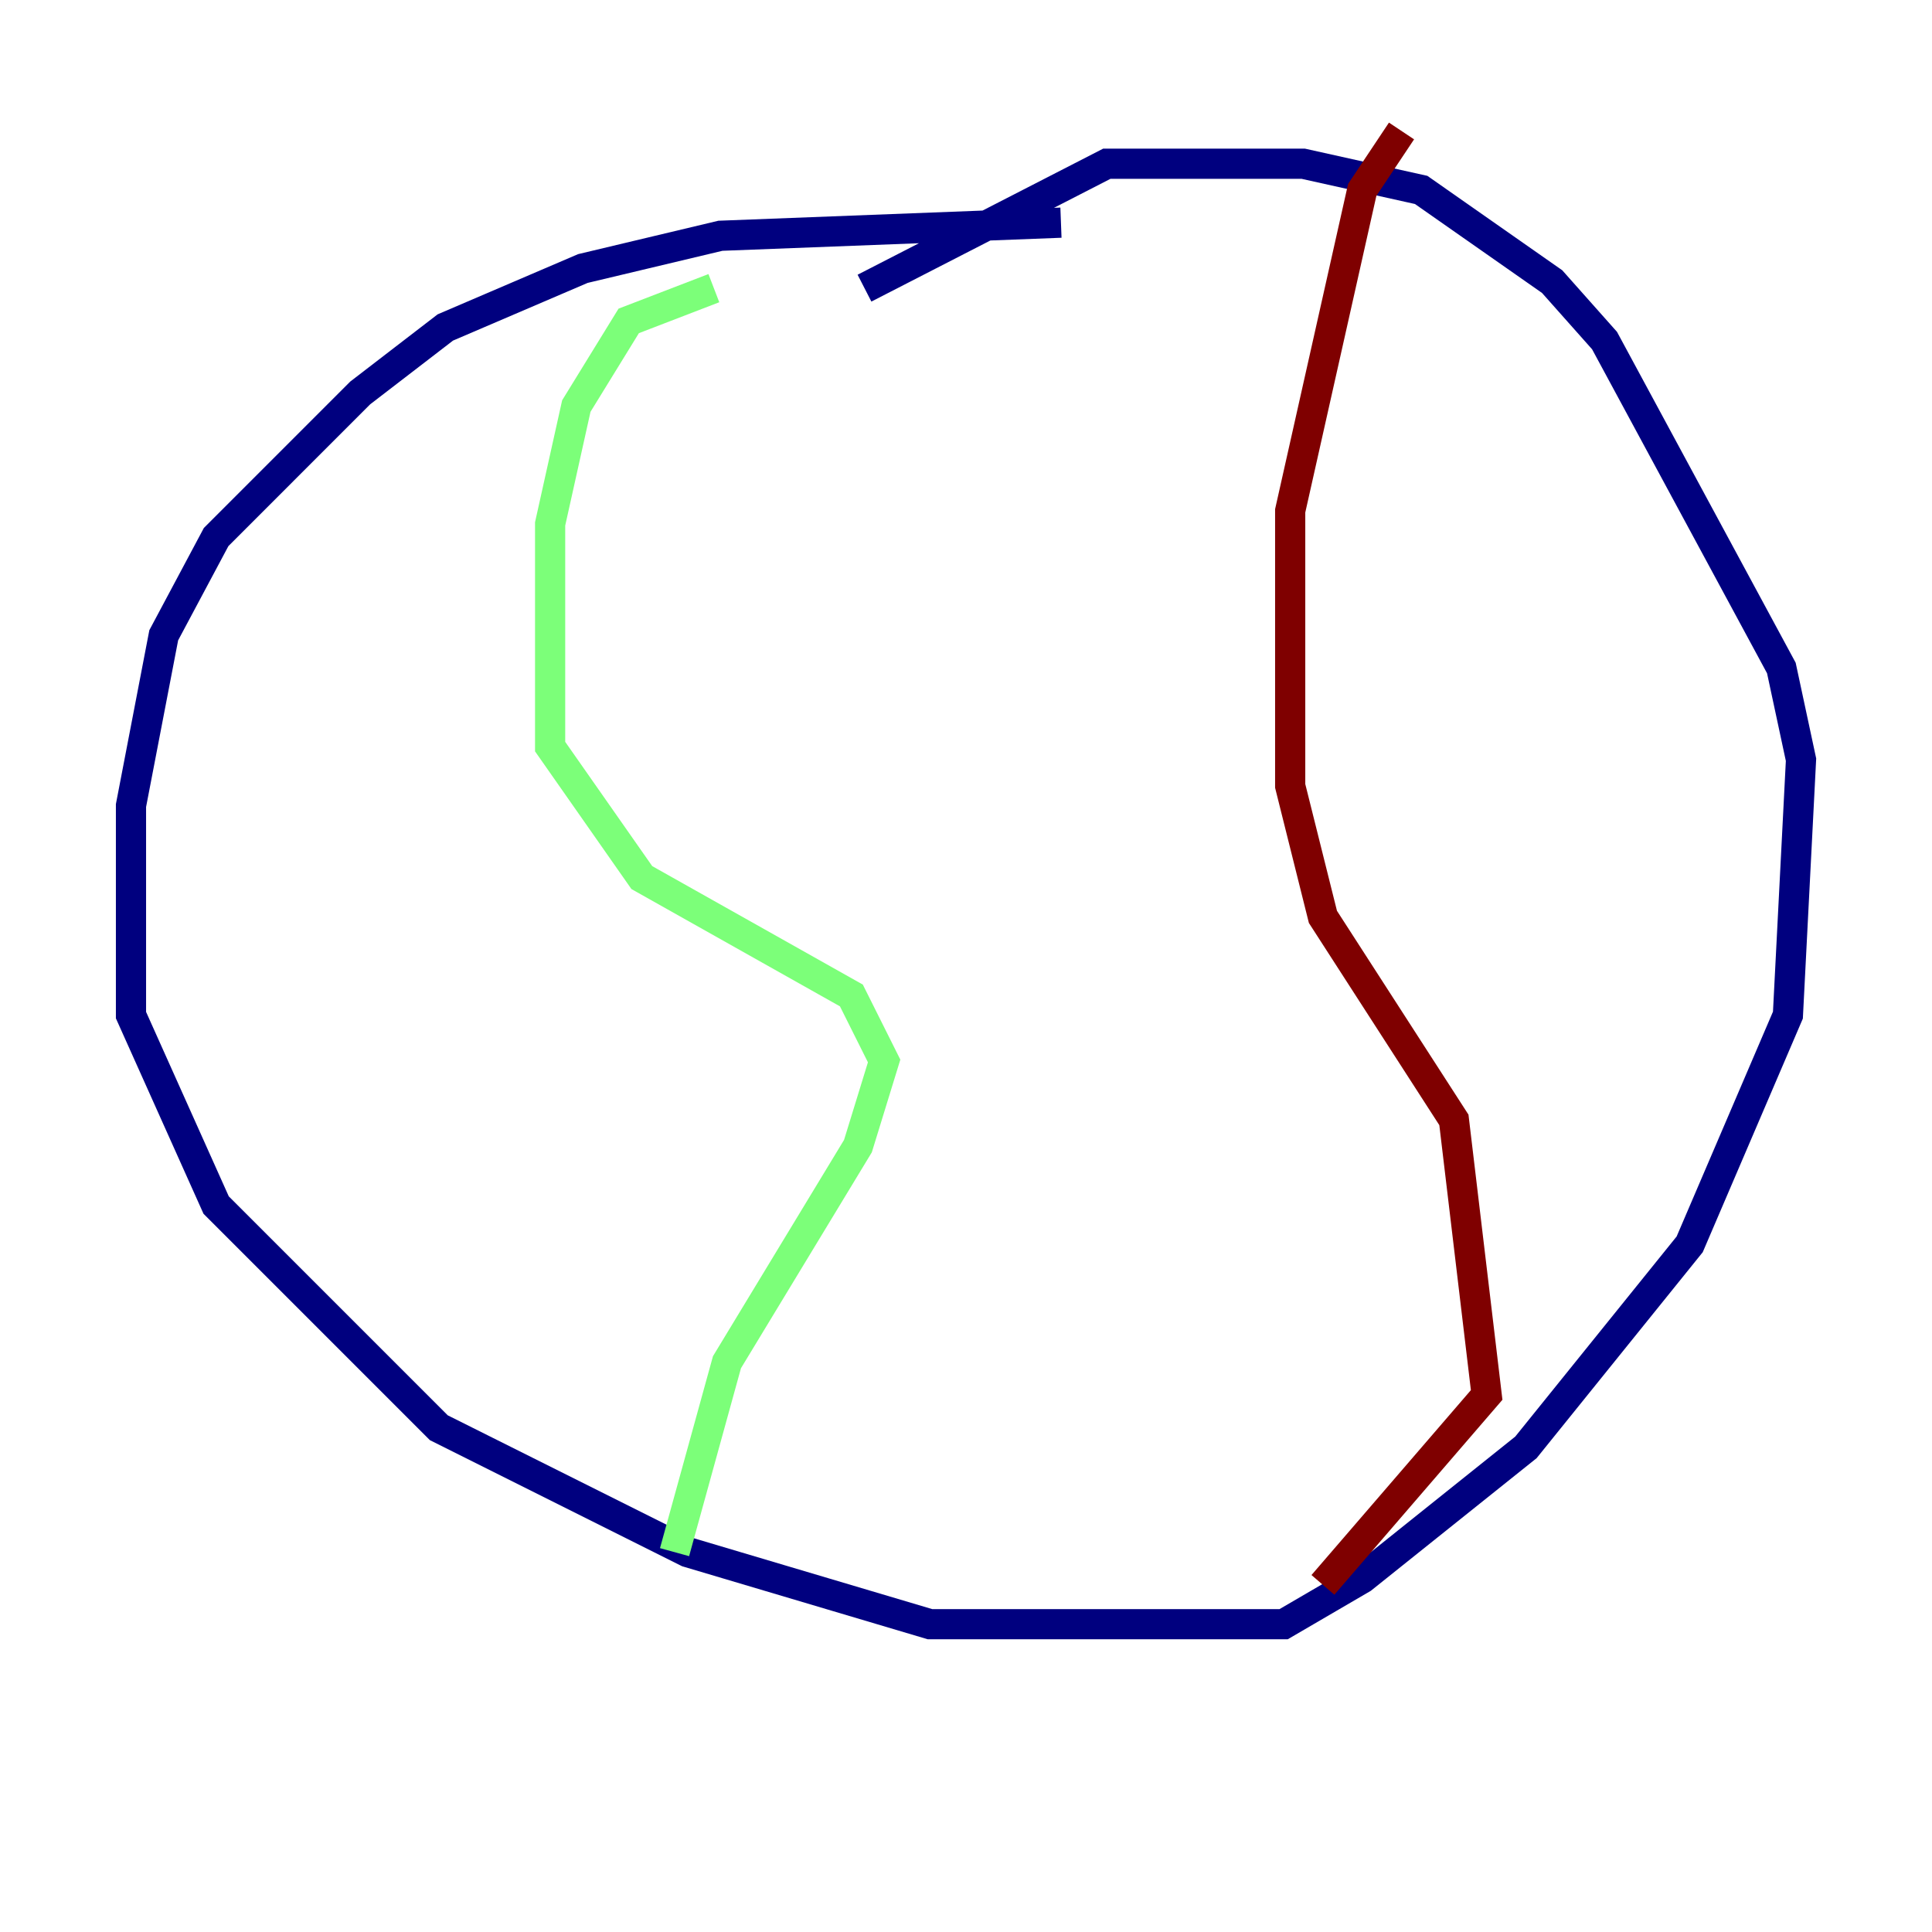 <?xml version="1.0" encoding="utf-8" ?>
<svg baseProfile="tiny" height="128" version="1.2" viewBox="0,0,128,128" width="128" xmlns="http://www.w3.org/2000/svg" xmlns:ev="http://www.w3.org/2001/xml-events" xmlns:xlink="http://www.w3.org/1999/xlink"><defs /><polyline fill="none" points="70.291,14.752 47.729,15.62 38.617,17.79 29.505,21.695 23.864,26.034 14.319,35.58 10.848,42.088 8.678,53.37 8.678,67.254 14.319,79.837 29.071,94.59 45.559,102.834 61.614,107.607 85.044,107.607 90.251,104.57 101.098,95.891 111.946,82.441 118.454,67.254 119.322,50.332 118.02,44.258 106.305,22.563 102.834,18.658 94.156,12.583 86.346,10.848 73.329,10.848 57.275,19.091" stroke="#00007f" stroke-width="2" /><polyline fill="none" points="47.295,19.091 41.654,21.261 38.183,26.902 36.447,34.712 36.447,49.464 42.522,58.142 56.407,65.953 58.576,70.291 56.841,75.932 48.163,90.251 44.691,102.834" stroke="#7cff79" stroke-width="2" /><polyline fill="none" points="92.854,8.678 90.251,12.583 85.478,33.844 85.478,52.068 87.647,60.746 96.325,74.197 98.495,92.42 87.647,105.003" stroke="#7f0000" stroke-width="2" /></svg>